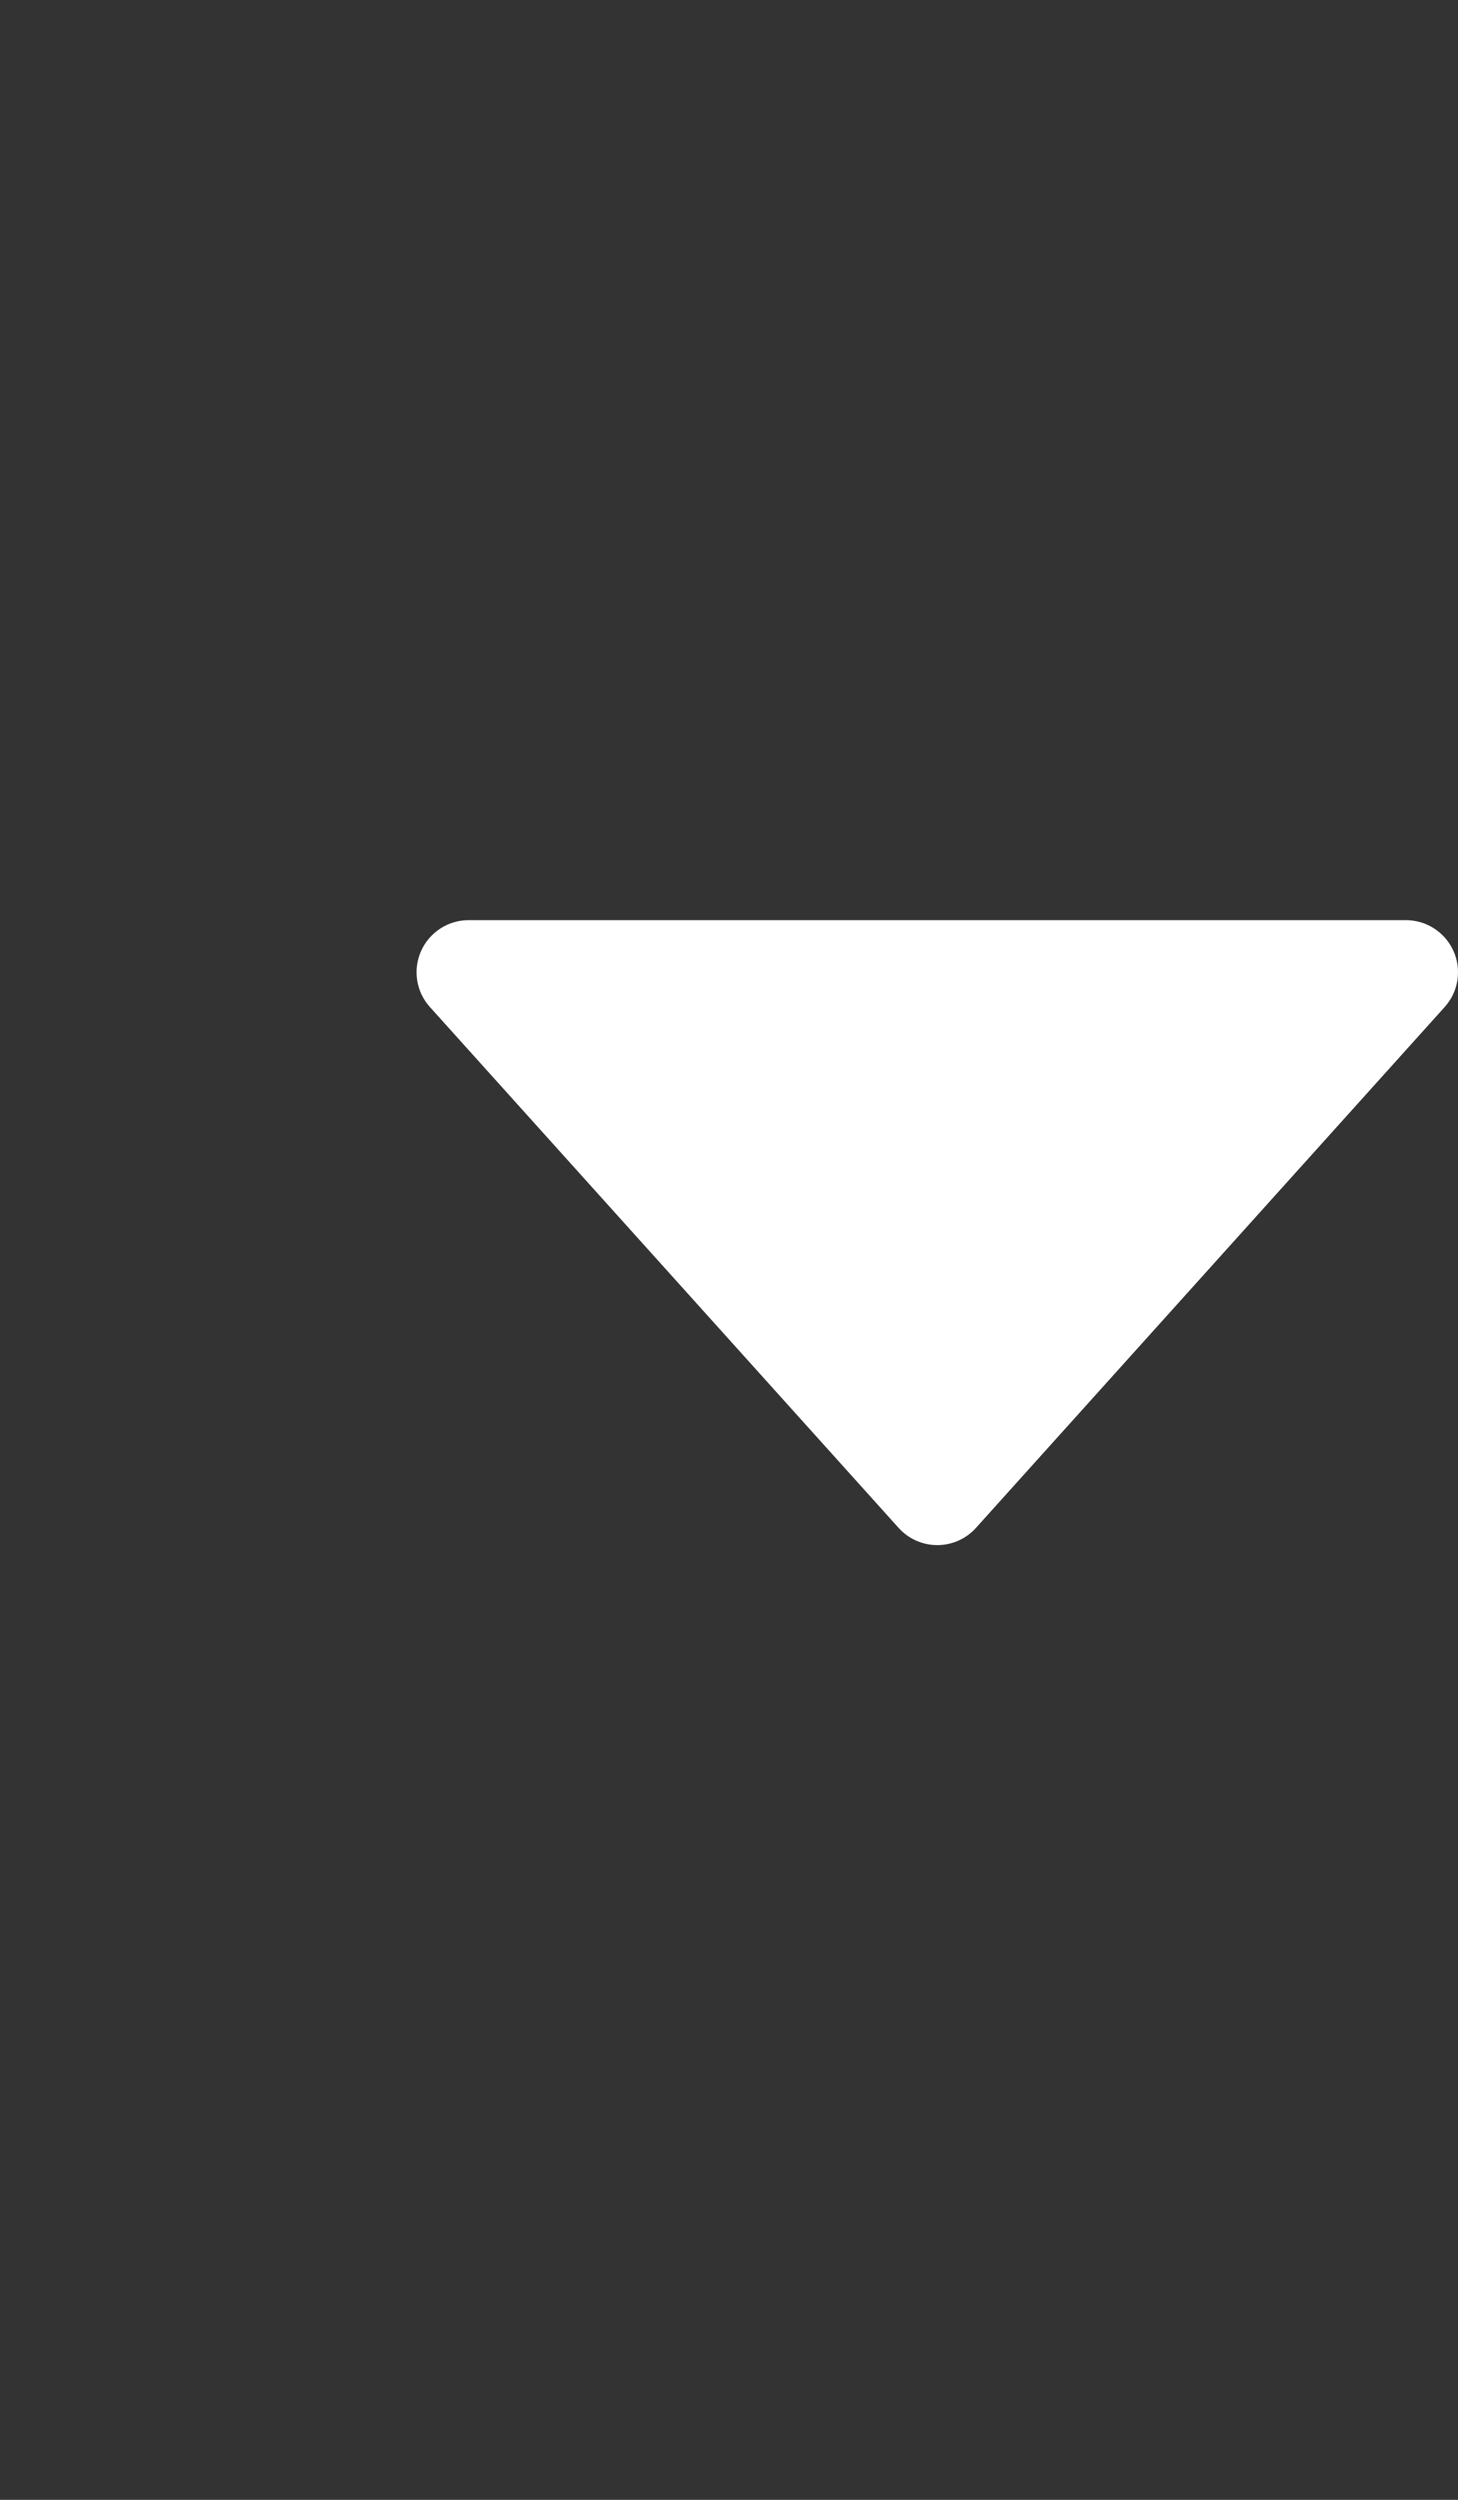 <svg width="14" height="24" viewBox="0 0 14 24" fill="none" xmlns="http://www.w3.org/2000/svg">
<rect x="0" y="0" width="14" height="24" fill="#333333" stroke="none"/>
<g clip-path="url(#clip0_13803_165830)">
<path fill-rule="evenodd" clip-rule="evenodd" d="M4.043 9.131C4.124 8.95 4.303 8.834 4.5 8.834H13.5C13.697 8.834 13.876 8.95 13.957 9.131C14.037 9.311 14.004 9.522 13.872 9.668L9.372 14.668C9.277 14.774 9.142 14.834 9 14.834C8.858 14.834 8.723 14.774 8.628 14.668L4.128 9.668C3.996 9.522 3.963 9.311 4.043 9.131Z" fill="white"/>
</g>
<defs>
<clipPath id="clip0_13803_165830">
<rect width="14" height="24" fill="white"/>
</clipPath>
</defs>
</svg>

